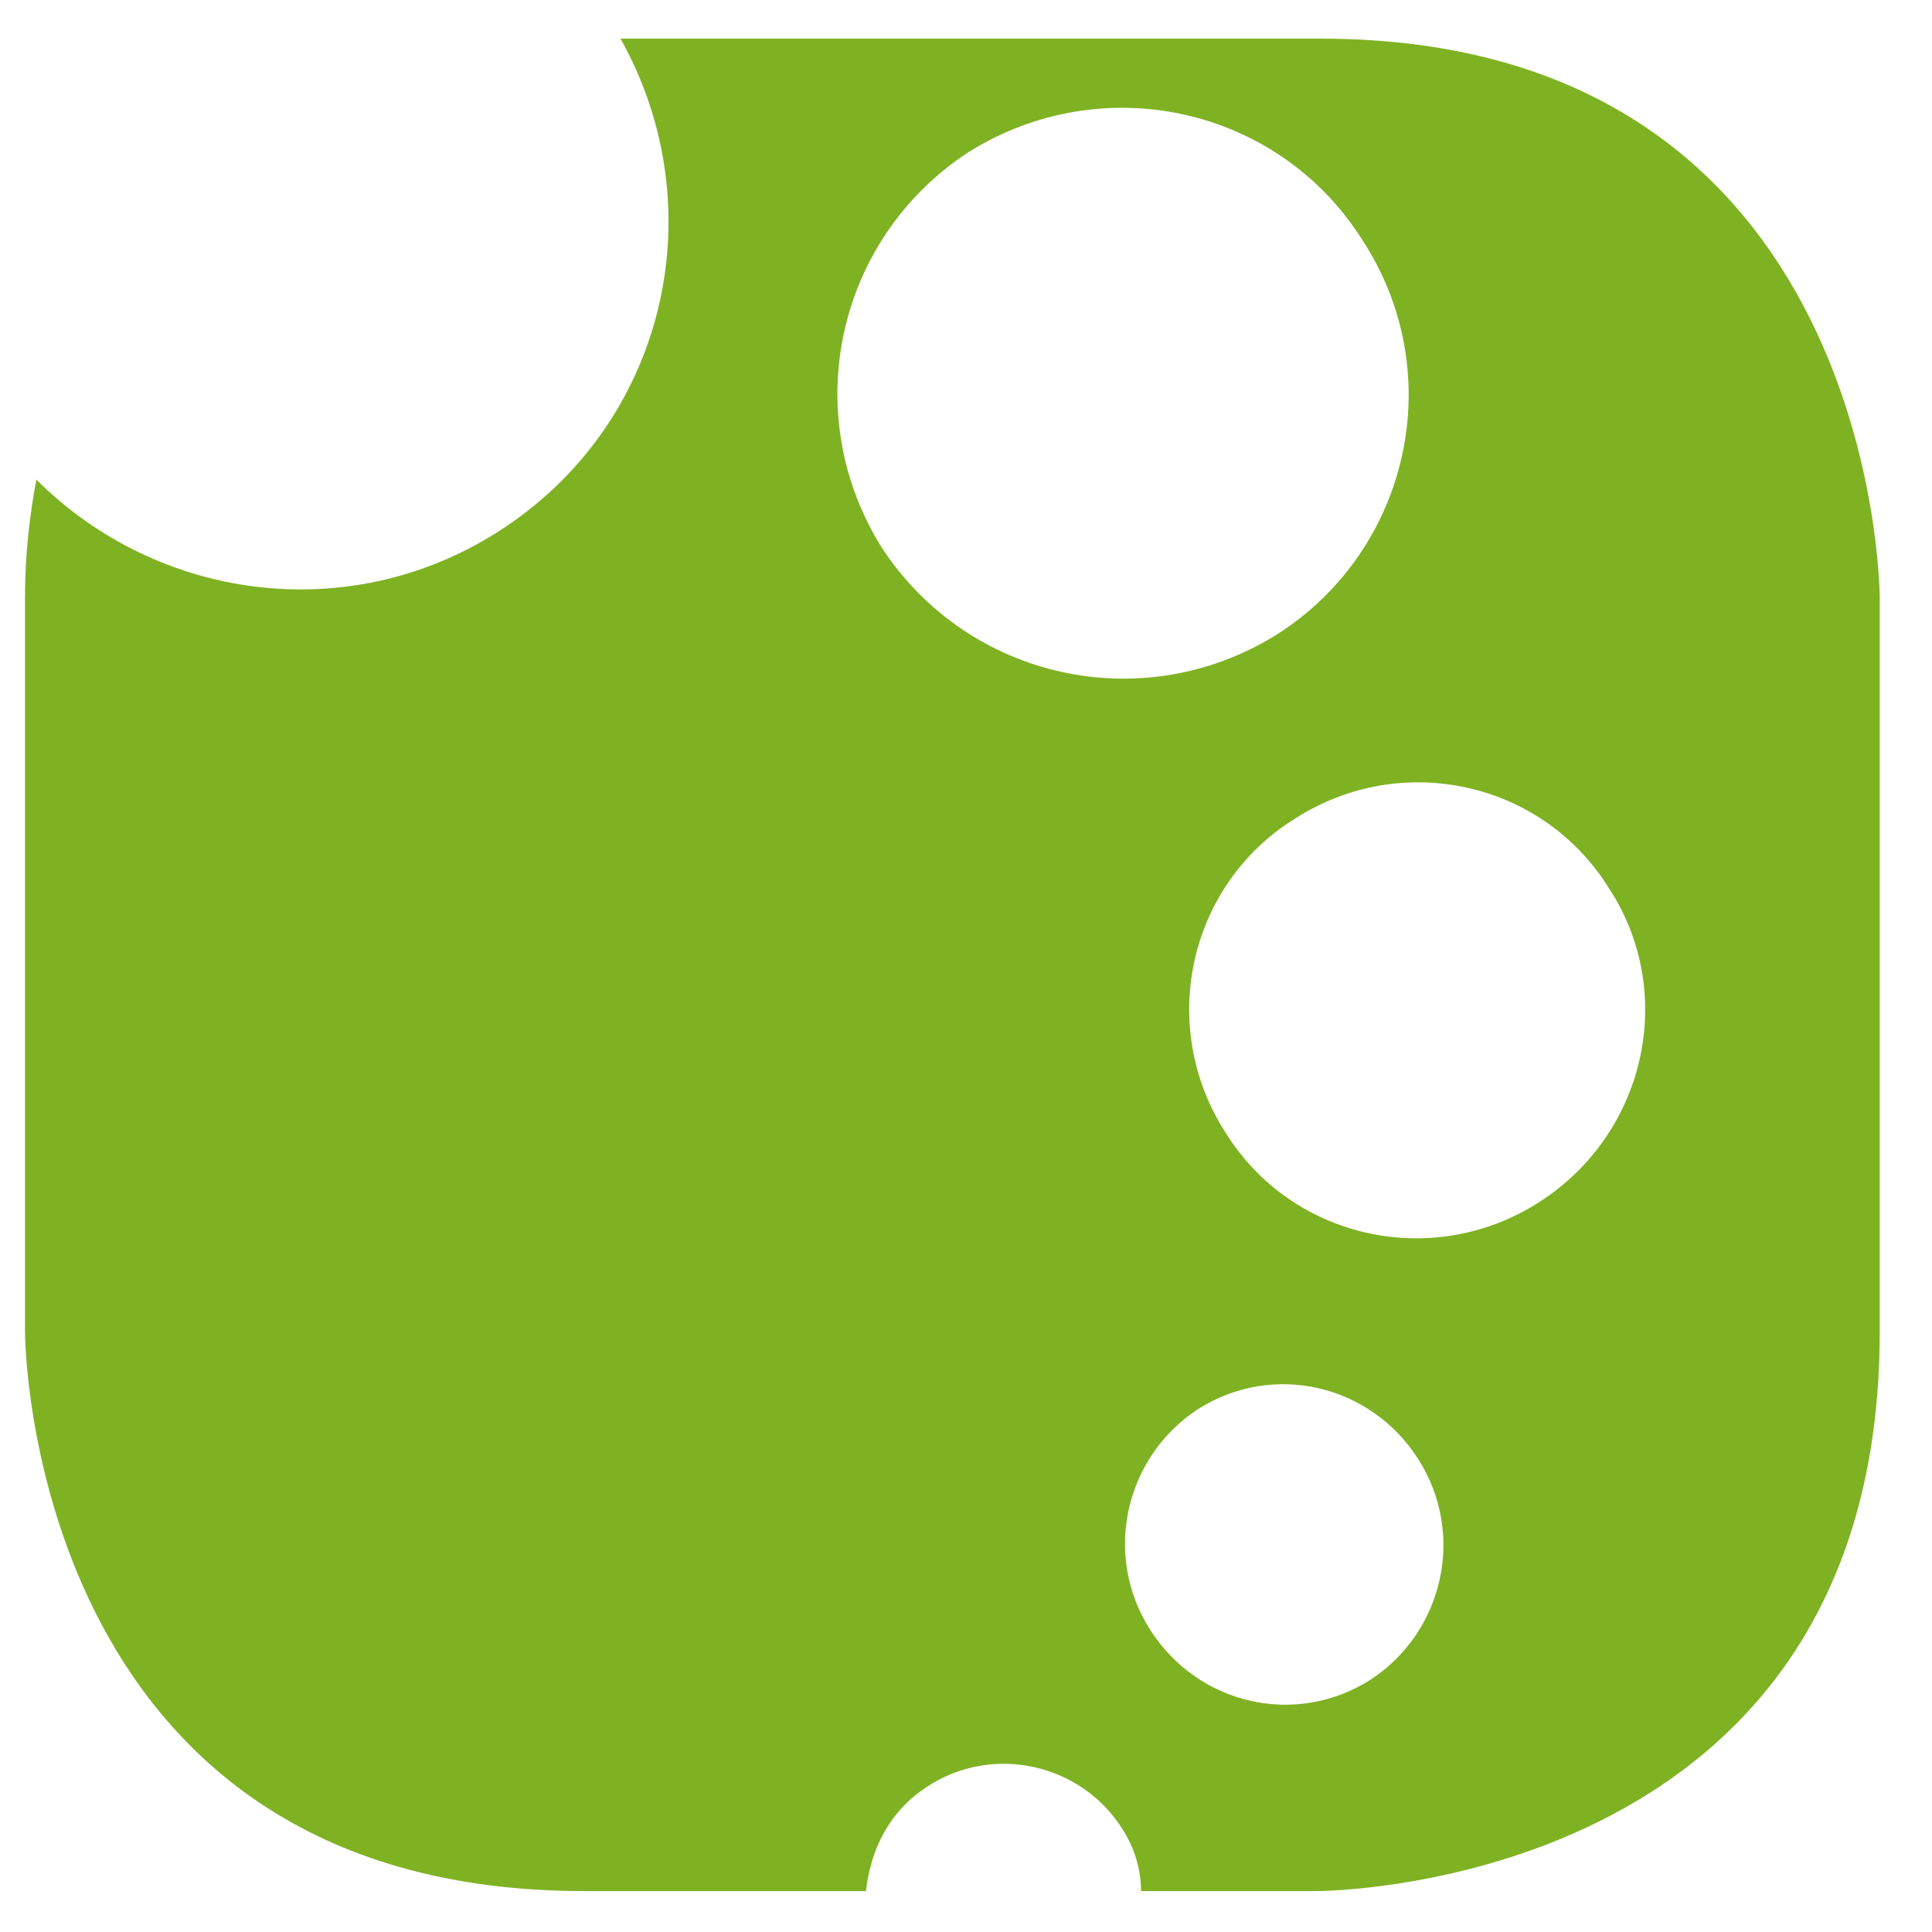 <?xml version="1.0" encoding="utf-8"?>
<!-- Generator: Adobe Illustrator 23.0.1, SVG Export Plug-In . SVG Version: 6.00 Build 0)  -->
<svg version="1.1" id="Layer_1" xmlns="http://www.w3.org/2000/svg" xmlns:xlink="http://www.w3.org/1999/xlink" x="0px" y="0px"
	 viewBox="0 0 85 85" style="enable-background:new 0 0 85 85;" xml:space="preserve">
<style type="text/css">
	.st0{fill:#7FB223;}
</style>
<g>
	<path class="st0" d="M67.7,52.9c-4.7,3-10.9,1.6-13.8-3.1c-3-4.7-1.6-10.9,3.1-13.8c4.7-3,10.9-1.6,13.8,3.1
		C73.8,43.7,72.4,49.9,67.7,52.9 M56.2,27.9c-5.9,3.7-13.6,2-17.4-3.8c-3.7-5.9-2-13.6,3.8-17.4c5.9-3.7,13.6-2,17.3,3.8
		C63.8,16.4,62,24.2,56.2,27.9 M52.7,62c3.3-2.1,7.6-1.1,9.7,2.2c2.1,3.3,1.1,7.6-2.1,9.7C57,76,52.7,75,50.6,71.7
		S49.5,64.1,52.7,62 M82.7,58.6V26.3c0,0,0-24.6-24.6-24.6H27.3c4.2,7.5,2,17-5.4,21.7c-6.6,4.2-15,3-20.3-2.3
		c-0.3,1.6-0.5,3.3-0.5,5.2v32.3c0,0,0,24.6,24.6,24.6h12.4c0.2-1.8,1-3.5,2.7-4.6c2.9-1.9,6.8-1,8.6,1.9c0.5,0.8,0.8,1.7,0.8,2.7
		h7.7C58.1,83.2,82.7,83.2,82.7,58.6"/>
</g>
</svg>
